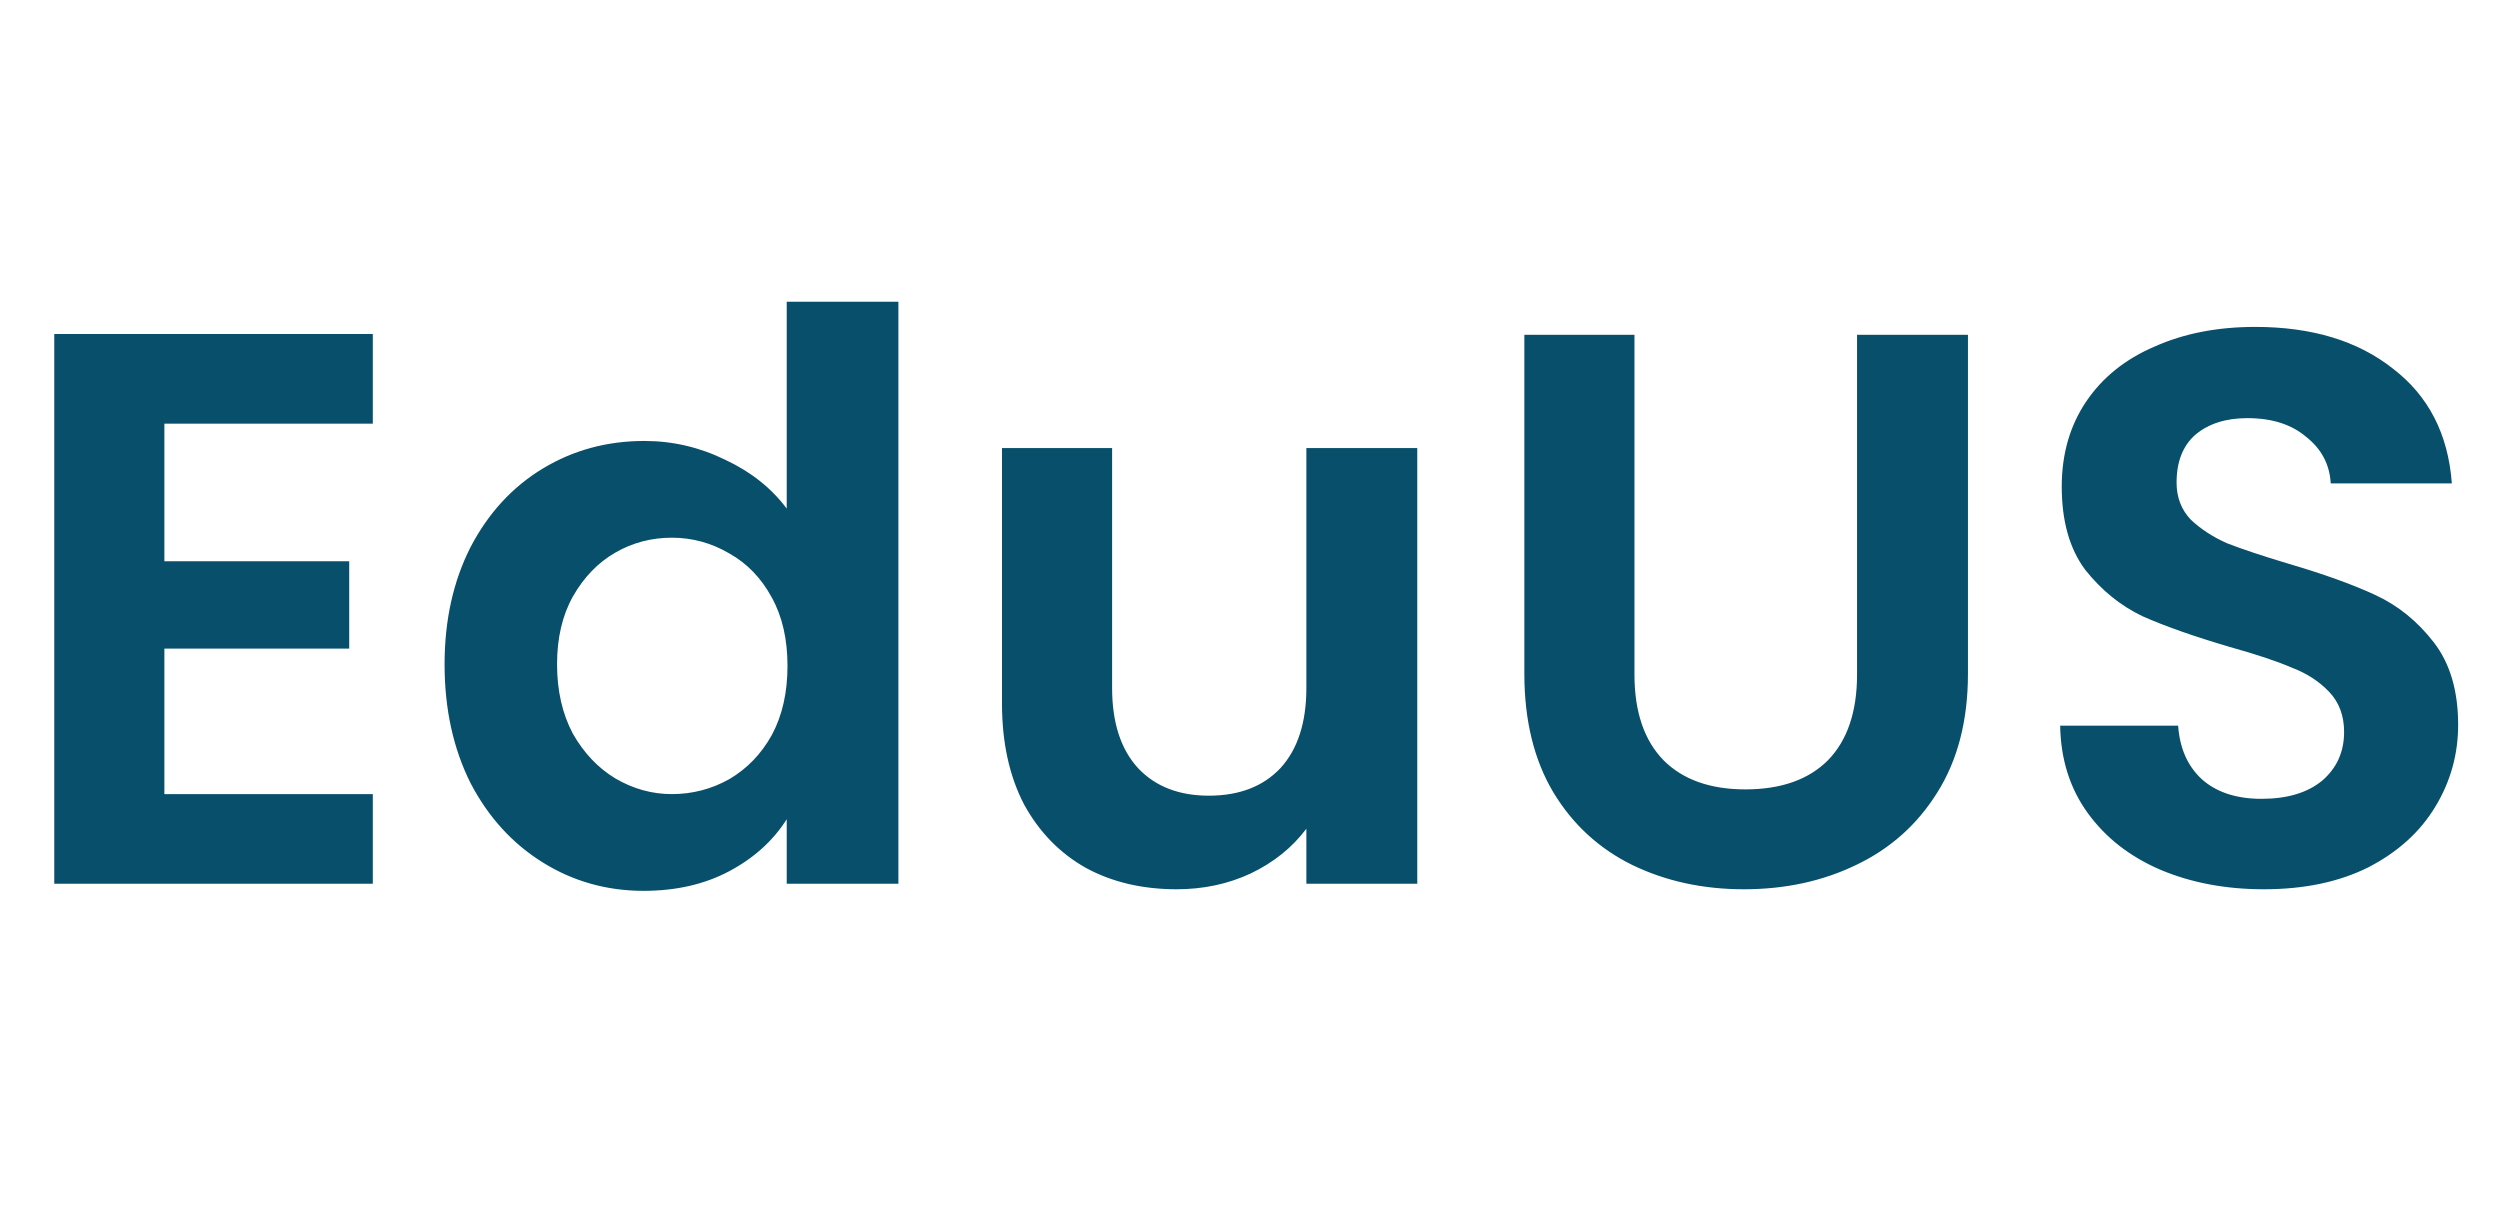 <svg width="89" height="43" viewBox="0 0 89 43" fill="none" xmlns="http://www.w3.org/2000/svg">
<path d="M5.852 15.082V19.982H12.432V23.09H5.852V28.27H13.272V31.462H1.932V11.89H13.272V15.082H5.852ZM15.827 23.65C15.827 22.082 16.135 20.691 16.751 19.478C17.385 18.265 18.244 17.331 19.327 16.678C20.409 16.025 21.613 15.698 22.939 15.698C23.947 15.698 24.908 15.922 25.823 16.37C26.737 16.799 27.465 17.378 28.007 18.106V10.742H31.983V31.462H28.007V29.166C27.521 29.931 26.84 30.547 25.963 31.014C25.085 31.481 24.068 31.714 22.911 31.714C21.604 31.714 20.409 31.378 19.327 30.706C18.244 30.034 17.385 29.091 16.751 27.878C16.135 26.646 15.827 25.237 15.827 23.65ZM28.035 23.706C28.035 22.754 27.848 21.942 27.475 21.27C27.101 20.579 26.597 20.057 25.963 19.702C25.328 19.329 24.647 19.142 23.919 19.142C23.191 19.142 22.519 19.319 21.903 19.674C21.287 20.029 20.783 20.551 20.391 21.242C20.017 21.914 19.831 22.717 19.831 23.65C19.831 24.583 20.017 25.405 20.391 26.114C20.783 26.805 21.287 27.337 21.903 27.71C22.537 28.083 23.209 28.27 23.919 28.27C24.647 28.27 25.328 28.093 25.963 27.738C26.597 27.365 27.101 26.842 27.475 26.17C27.848 25.479 28.035 24.658 28.035 23.706ZM50.455 15.95V31.462H46.507V29.502C46.003 30.174 45.34 30.706 44.519 31.098C43.717 31.471 42.839 31.658 41.887 31.658C40.674 31.658 39.6 31.406 38.667 30.902C37.734 30.379 36.996 29.623 36.455 28.634C35.932 27.626 35.671 26.431 35.671 25.05V15.95H39.591V24.49C39.591 25.722 39.899 26.674 40.515 27.346C41.131 27.999 41.971 28.326 43.035 28.326C44.118 28.326 44.967 27.999 45.583 27.346C46.199 26.674 46.507 25.722 46.507 24.49V15.95H50.455ZM58.187 11.918V24.014C58.187 25.339 58.532 26.357 59.223 27.066C59.913 27.757 60.884 28.102 62.135 28.102C63.404 28.102 64.384 27.757 65.075 27.066C65.766 26.357 66.111 25.339 66.111 24.014V11.918H70.059V23.986C70.059 25.647 69.695 27.057 68.967 28.214C68.257 29.353 67.296 30.211 66.083 30.79C64.888 31.369 63.553 31.658 62.079 31.658C60.623 31.658 59.297 31.369 58.103 30.79C56.927 30.211 55.993 29.353 55.303 28.214C54.612 27.057 54.267 25.647 54.267 23.986V11.918H58.187ZM80.594 31.658C79.232 31.658 78 31.425 76.898 30.958C75.816 30.491 74.957 29.819 74.322 28.942C73.688 28.065 73.361 27.029 73.342 25.834H77.542C77.598 26.637 77.878 27.271 78.382 27.738C78.905 28.205 79.614 28.438 80.51 28.438C81.425 28.438 82.144 28.223 82.666 27.794C83.189 27.346 83.45 26.767 83.45 26.058C83.45 25.479 83.273 25.003 82.918 24.63C82.564 24.257 82.116 23.967 81.574 23.762C81.052 23.538 80.324 23.295 79.39 23.034C78.121 22.661 77.085 22.297 76.282 21.942C75.498 21.569 74.817 21.018 74.238 20.29C73.678 19.543 73.398 18.554 73.398 17.322C73.398 16.165 73.688 15.157 74.266 14.298C74.845 13.439 75.657 12.786 76.702 12.338C77.748 11.871 78.942 11.638 80.286 11.638C82.302 11.638 83.936 12.133 85.186 13.122C86.456 14.093 87.156 15.455 87.286 17.21H82.974C82.937 16.538 82.648 15.987 82.106 15.558C81.584 15.11 80.884 14.886 80.006 14.886C79.241 14.886 78.625 15.082 78.158 15.474C77.71 15.866 77.486 16.435 77.486 17.182C77.486 17.705 77.654 18.143 77.99 18.498C78.345 18.834 78.774 19.114 79.278 19.338C79.801 19.543 80.529 19.786 81.462 20.066C82.732 20.439 83.768 20.813 84.57 21.186C85.373 21.559 86.064 22.119 86.642 22.866C87.221 23.613 87.51 24.593 87.51 25.806C87.51 26.851 87.24 27.822 86.698 28.718C86.157 29.614 85.364 30.333 84.318 30.874C83.273 31.397 82.032 31.658 80.594 31.658Z" fill="#074F6B"/>
</svg>
